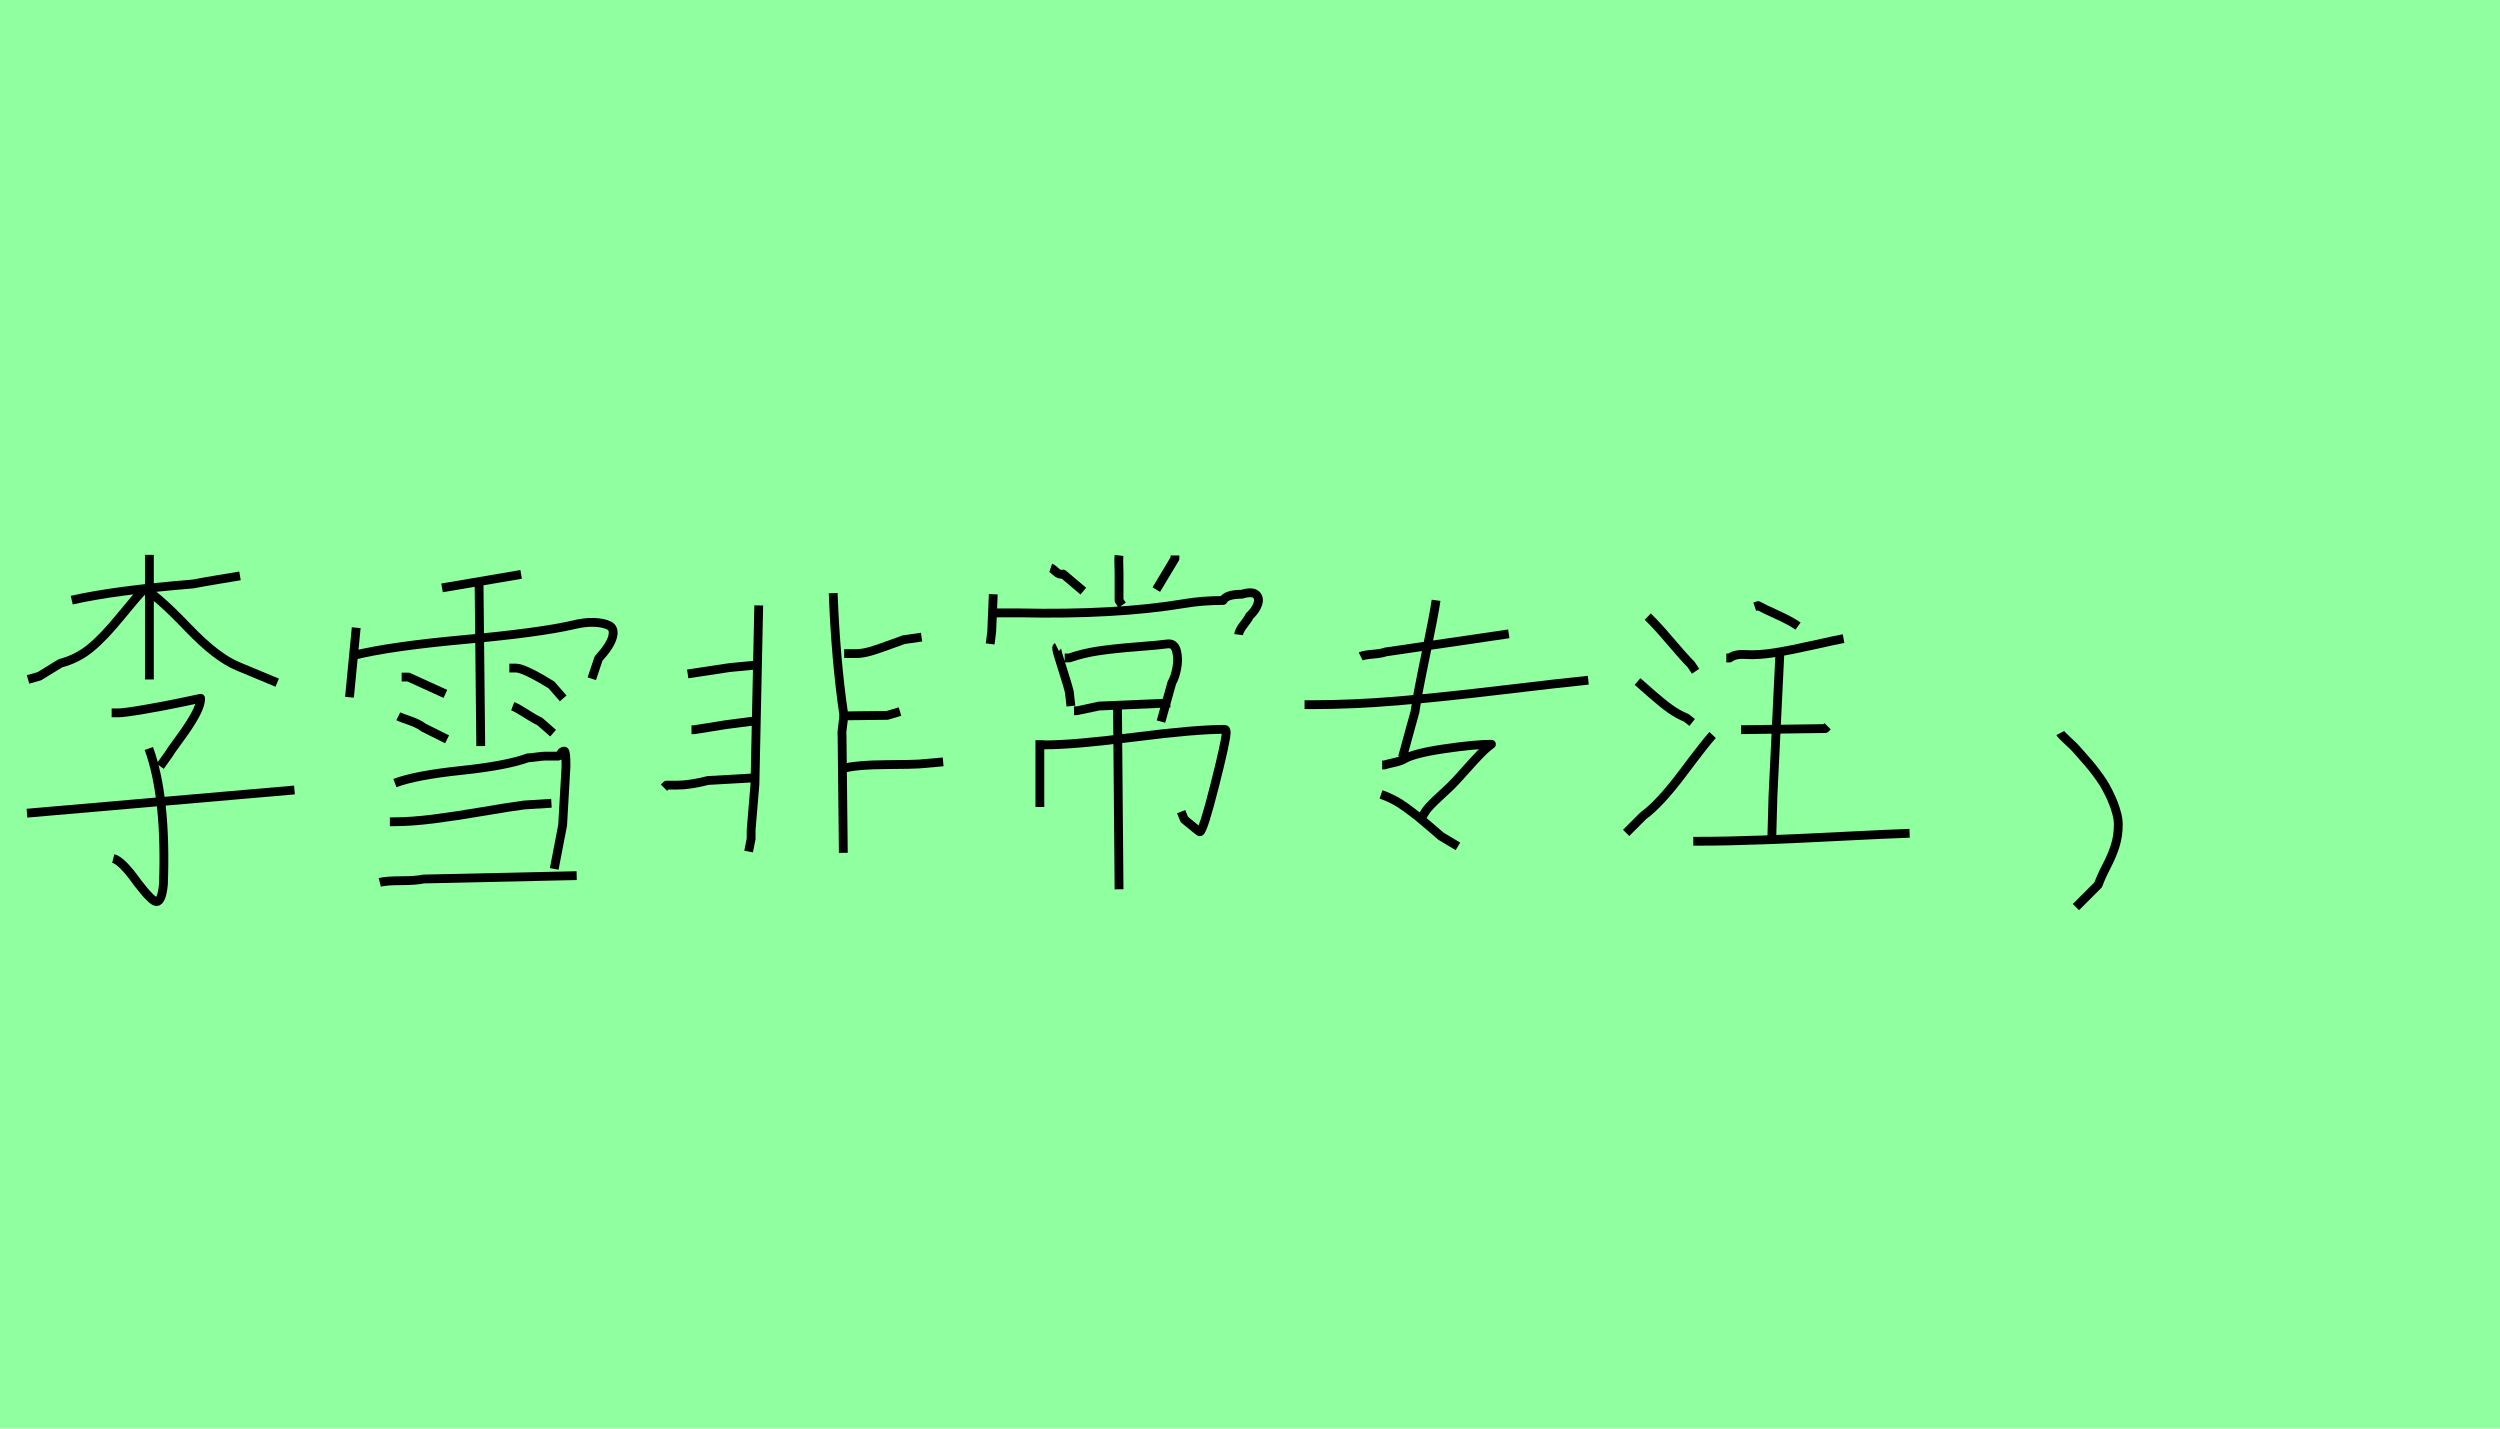 <?xml version="1.0" encoding="utf-8" standalone="no"?>
<!DOCTYPE svg PUBLIC "-//W3C//DTD SVG 1.1//EN"
  "http://www.w3.org/Graphics/SVG/1.1/DTD/svg11.dtd">
<svg xmlns:xlink="http://www.w3.org/1999/xlink" width="283.5pt" height="162pt" viewBox="0 0 283.5 162" xmlns="http://www.w3.org/2000/svg" version="1.1">
 <defs>
  <style type="text/css">*{stroke-linejoin: round; stroke-linecap: butt}</style>
 </defs>
 <g id="figure_1">
  <g id="patch_1">
   <path d="M 0 162 
L 283.5 162 
L 283.5 0 
L 0 0 
z
" style="fill: #8fff9f"/>
  </g>
  <g id="axes_1">
   <g id="patch_2">
    <path d="M 3.058 92.215 
L 33.392 89.585 
M 16.88 84.876 
Q 18.898 90.441 18.531 100.288 
Q 18.347 102.245 17.736 102.245 
Q 17.246 102.245 15.595 100.104 
Q 13.822 97.597 12.843 97.352 
M 12.66 80.84 
L 13.394 80.84 
Q 14.066 80.84 16.39 80.442 
Q 18.714 80.045 20.732 79.616 
L 22.751 79.188 
Q 22.751 79.983 22.078 81.176 
Q 21.405 82.369 20.366 83.775 
Q 19.326 85.182 19.081 85.61 
L 18.164 86.894 
M 16.39 66.773 
Q 18.042 67.752 21.313 71.177 
Q 24.585 74.602 27.032 75.58 
L 31.435 77.415 
M 16.574 66.957 
L 16.207 66.957 
Q 15.534 67.63 13.638 69.954 
Q 11.742 72.278 10.244 73.501 
Q 8.746 74.724 6.85 75.213 
L 4.465 76.681 
L 3.18 77.048 
M 8.134 68.058 
Q 12.904 66.957 21.894 66.223 
Q 22.812 66.039 24.647 65.734 
Q 26.481 65.428 27.215 65.306 
M 16.941 62.92 
L 16.941 77.048 
" clip-path="url(#pf8900a8a0d)" style="fill: none; stroke: #000000; stroke-linejoin: miter"/>
   </g>
  </g>
  <g id="axes_2">
   <g id="patch_3">
    <path d="M 43.066 100.06 
Q 43.829 99.87 45.515 99.87 
Q 47.201 99.87 48.027 99.679 
L 65.394 99.297 
M 44.211 93.19 
L 44.592 93.19 
Q 46.628 93.19 49.141 92.872 
Q 51.653 92.554 54.802 92.013 
Q 57.951 91.473 59.478 91.282 
L 62.531 91.091 
M 44.783 88.801 
Q 47.137 87.91 52.29 87.37 
Q 57.442 86.829 59.859 85.938 
Q 60.114 85.938 60.814 85.843 
Q 61.513 85.748 61.768 85.748 
L 63.295 85.748 
Q 63.422 85.748 63.581 85.461 
Q 63.74 85.175 63.994 85.175 
Q 64.185 85.175 64.185 86.893 
Q 64.185 86.956 63.803 93.572 
L 62.849 98.534 
M 58.142 80.086 
Q 58.651 80.277 59.637 80.913 
Q 60.623 81.549 61.195 81.804 
L 62.722 83.14 
M 57.76 75.76 
L 58.524 75.76 
Q 58.905 75.76 59.7 76.11 
Q 60.496 76.46 61.418 77.001 
Q 62.34 77.542 62.531 77.669 
L 63.867 79.196 
M 45.165 81.231 
Q 45.419 81.358 46.437 81.708 
Q 47.455 82.058 48.027 82.503 
L 50.699 83.839 
M 45.547 76.778 
L 46.31 76.778 
L 50.508 78.687 
M 54.325 66.091 
L 54.516 84.603 
M 50.127 66.664 
L 59.096 65.137 
M 40.203 74.297 
Q 44.338 73.28 52.735 72.516 
Q 61.132 71.753 65.012 70.862 
Q 66.284 70.544 67.334 70.576 
Q 68.384 70.608 69.051 70.926 
Q 69.719 71.244 69.465 72.23 
Q 69.21 73.216 67.875 74.679 
L 67.111 76.969 
M 40.394 71.18 
L 39.631 79.068 
" clip-path="url(#p91547f90a9)" style="fill: none; stroke: #000000; stroke-linejoin: miter"/>
   </g>
  </g>
  <g id="axes_3">
   <g id="patch_4">
    <path d="M 95.921 87.07 
Q 97.264 86.734 100.453 86.71 
Q 103.643 86.686 104.218 86.638 
L 106.952 86.398 
M 75.298 89.324 
L 75.586 89.036 
L 76.737 89.036 
Q 78.224 89.036 80.286 88.508 
L 85.322 88.221 
M 95.393 81.171 
L 95.825 81.171 
L 96.401 81.171 
L 100.621 81.123 
L 102.06 80.691 
M 78.415 82.753 
L 78.703 82.753 
L 82.3 82.178 
L 85.61 81.746 
M 95.729 74.12 
L 97.024 74.12 
Q 97.792 74.12 98.703 73.857 
Q 99.614 73.593 100.765 73.161 
Q 101.916 72.729 102.492 72.538 
L 104.506 72.25 
M 77.984 76.422 
L 82.732 75.703 
L 85.753 75.415 
L 85.897 75.271 
M 94.482 67.262 
Q 94.77 74.84 95.681 81.027 
Q 95.681 81.458 95.561 82.25 
Q 95.441 83.041 95.489 83.473 
L 95.633 96.71 
M 86.041 68.653 
L 85.61 88.94 
L 85.178 94.12 
L 85.178 94.552 
L 85.178 95.127 
L 84.89 96.566 
" clip-path="url(#p169d95faba)" style="fill: none; stroke: #000000; stroke-linejoin: miter"/>
   </g>
  </g>
  <g id="axes_4">
   <g id="patch_5">
    <path d="M 126.724 80.243 
L 126.9 100.845 
M 117.92 84.469 
L 118.448 84.469 
Q 121.793 84.469 128.661 83.588 
Q 135.528 82.708 138.874 82.708 
Q 139.05 82.708 139.05 83.06 
Q 139.05 83.941 137.729 89.135 
Q 136.409 94.33 136.057 94.33 
Q 135.998 94.33 134.296 92.921 
L 133.943 92.041 
M 117.92 83.941 
L 117.92 91.512 
M 121.793 80.595 
L 122.146 80.595 
Q 122.204 80.595 124.611 80.067 
L 132.711 79.715 
M 120.737 74.608 
L 121.265 74.608 
Q 122.791 74.08 124.523 73.816 
Q 126.254 73.552 128.925 73.346 
Q 131.596 73.141 132.359 73.023 
Q 133.18 72.906 133.415 73.816 
Q 133.65 74.725 133.445 75.782 
Q 133.239 76.838 132.887 77.425 
L 131.654 81.828 
M 119.857 73.375 
Q 119.739 73.434 120.033 74.403 
Q 120.326 75.371 120.737 76.662 
Q 121.148 77.954 121.265 78.482 
L 121.441 80.067 
M 126.9 62.986 
Q 126.841 63.456 126.9 64.923 
L 126.9 68.093 
L 127.252 68.621 
M 133.239 62.986 
L 133.239 63.338 
L 131.126 66.86 
M 119.152 64.395 
Q 119.328 64.454 119.739 64.835 
Q 120.15 65.217 120.561 65.099 
L 122.85 67.036 
M 112.813 69.502 
L 115.63 69.502 
Q 126.548 69.736 134.296 68.445 
Q 136.35 68.093 138.698 68.093 
Q 139.05 67.388 140.811 67.388 
Q 141.985 67.036 142.425 67.418 
Q 142.865 67.799 142.63 68.504 
Q 142.396 69.208 141.691 69.854 
Q 141.574 70.147 141.046 70.822 
Q 140.517 71.497 140.459 71.967 
M 112.637 67.388 
L 112.461 71.615 
L 112.285 73.023 
" clip-path="url(#pb44b5ace62)" style="fill: none; stroke: #000000; stroke-linejoin: miter"/>
   </g>
  </g>
  <g id="axes_5">
   <g id="patch_6">
    <path d="M 154.304 74.442 
Q 154.645 74.271 155.671 74.185 
Q 156.697 74.1 157.124 73.929 
L 171.097 71.878 
M 147.937 79.911 
L 148.706 79.911 
Q 153.449 79.911 158.491 79.484 
Q 163.534 79.057 170.328 78.245 
Q 177.122 77.433 180.113 77.134 
M 156.611 90.081 
Q 157.338 90.338 158.043 90.701 
Q 158.748 91.064 159.56 91.662 
Q 160.371 92.261 160.799 92.603 
Q 161.226 92.944 162.188 93.778 
Q 163.149 94.611 163.405 94.825 
L 165.328 95.978 
M 156.739 86.748 
L 156.996 86.748 
Q 157.209 86.663 158 86.492 
Q 158.79 86.321 159.175 86.107 
Q 160.286 85.424 163.79 84.911 
Q 167.294 84.398 169.131 84.398 
Q 168.576 84.783 167.849 85.53 
Q 167.123 86.278 166.119 87.411 
Q 165.115 88.543 164.516 89.141 
Q 164.388 89.27 163.256 90.316 
Q 162.123 91.363 161.739 91.876 
L 161.098 92.902 
M 162.85 68.075 
Q 162.636 69.613 161.675 74.249 
Q 160.713 78.886 160.457 80.723 
L 159.816 83.031 
L 159.047 85.851 
" clip-path="url(#p5502e30a8b)" style="fill: none; stroke: #000000; stroke-linejoin: miter"/>
   </g>
  </g>
  <g id="axes_6">
   <g id="patch_7">
    <path d="M 198.99 68.804 
L 199.378 68.675 
Q 199.894 68.976 201.508 69.707 
Q 203.122 70.439 203.896 70.998 
M 201.831 73.968 
L 201.831 74.226 
L 201.056 90.235 
L 200.927 94.882 
M 192.019 95.399 
L 192.406 95.399 
Q 195.849 95.399 199.894 95.248 
Q 203.939 95.098 208.931 94.839 
Q 213.923 94.581 216.548 94.495 
M 197.441 82.747 
L 206.995 82.618 
L 207.253 82.359 
M 195.763 74.613 
L 196.15 74.613 
Q 196.753 74.14 197.957 74.226 
Q 199.421 74.312 201.293 74.011 
Q 203.165 73.71 205.639 73.15 
Q 208.114 72.591 209.06 72.418 
M 194.214 83.349 
Q 193.482 84.124 190.857 87.631 
Q 188.232 91.138 186.338 92.515 
L 184.402 94.452 
M 185.693 77.281 
Q 186.037 77.583 187.285 78.68 
Q 188.533 79.777 189.415 80.401 
Q 190.297 81.025 191.244 81.413 
L 191.89 81.929 
M 186.855 69.923 
Q 187.801 70.826 189.394 72.698 
Q 190.986 74.57 191.761 75.345 
L 192.277 76.119 
" clip-path="url(#pf8839f1507)" style="fill: none; stroke: #000000; stroke-linejoin: miter"/>
   </g>
  </g>
  <g id="axes_7">
   <g id="patch_8">
    <path d="M 233.635 83.126 
Q 233.72 83.294 234.31 83.843 
Q 234.901 84.391 235.154 84.644 
Q 235.407 84.897 235.955 85.53 
Q 236.503 86.162 236.841 86.542 
Q 237.178 86.921 237.684 87.596 
Q 238.19 88.271 238.486 88.735 
Q 238.781 89.199 239.118 89.874 
Q 239.456 90.549 239.666 91.097 
Q 239.877 91.645 240.046 92.278 
Q 240.215 92.91 240.215 93.501 
Q 240.215 94.766 239.877 95.863 
Q 239.54 96.959 238.907 98.182 
Q 238.275 99.405 237.937 100.333 
L 235.407 102.864 
" clip-path="url(#pfc73ac95c3)" style="fill: none; stroke: #000000; stroke-linejoin: miter"/>
   </g>
  </g>
 </g>
 <defs>
  <clipPath id="pf8900a8a0d">
   <rect x="0" y="36.256" width="36.45" height="88.679"/>
  </clipPath>
  <clipPath id="p91547f90a9">
   <rect x="36.45" y="34.476" width="36.45" height="92.238"/>
  </clipPath>
  <clipPath id="p169d95faba">
   <rect x="72.9" y="45.824" width="36.45" height="69.543"/>
  </clipPath>
  <clipPath id="pb44b5ace62">
   <rect x="109.35" y="38.041" width="36.45" height="85.109"/>
  </clipPath>
  <clipPath id="p5502e30a8b">
   <rect x="145.8" y="49.615" width="36.45" height="61.961"/>
  </clipPath>
  <clipPath id="pf8839f1507">
   <rect x="182.25" y="49.395" width="36.45" height="62.4"/>
  </clipPath>
  <clipPath id="pfc73ac95c3">
   <rect x="229.418" y="19.44" width="15.015" height="122.31"/>
  </clipPath>
 </defs>
</svg>
